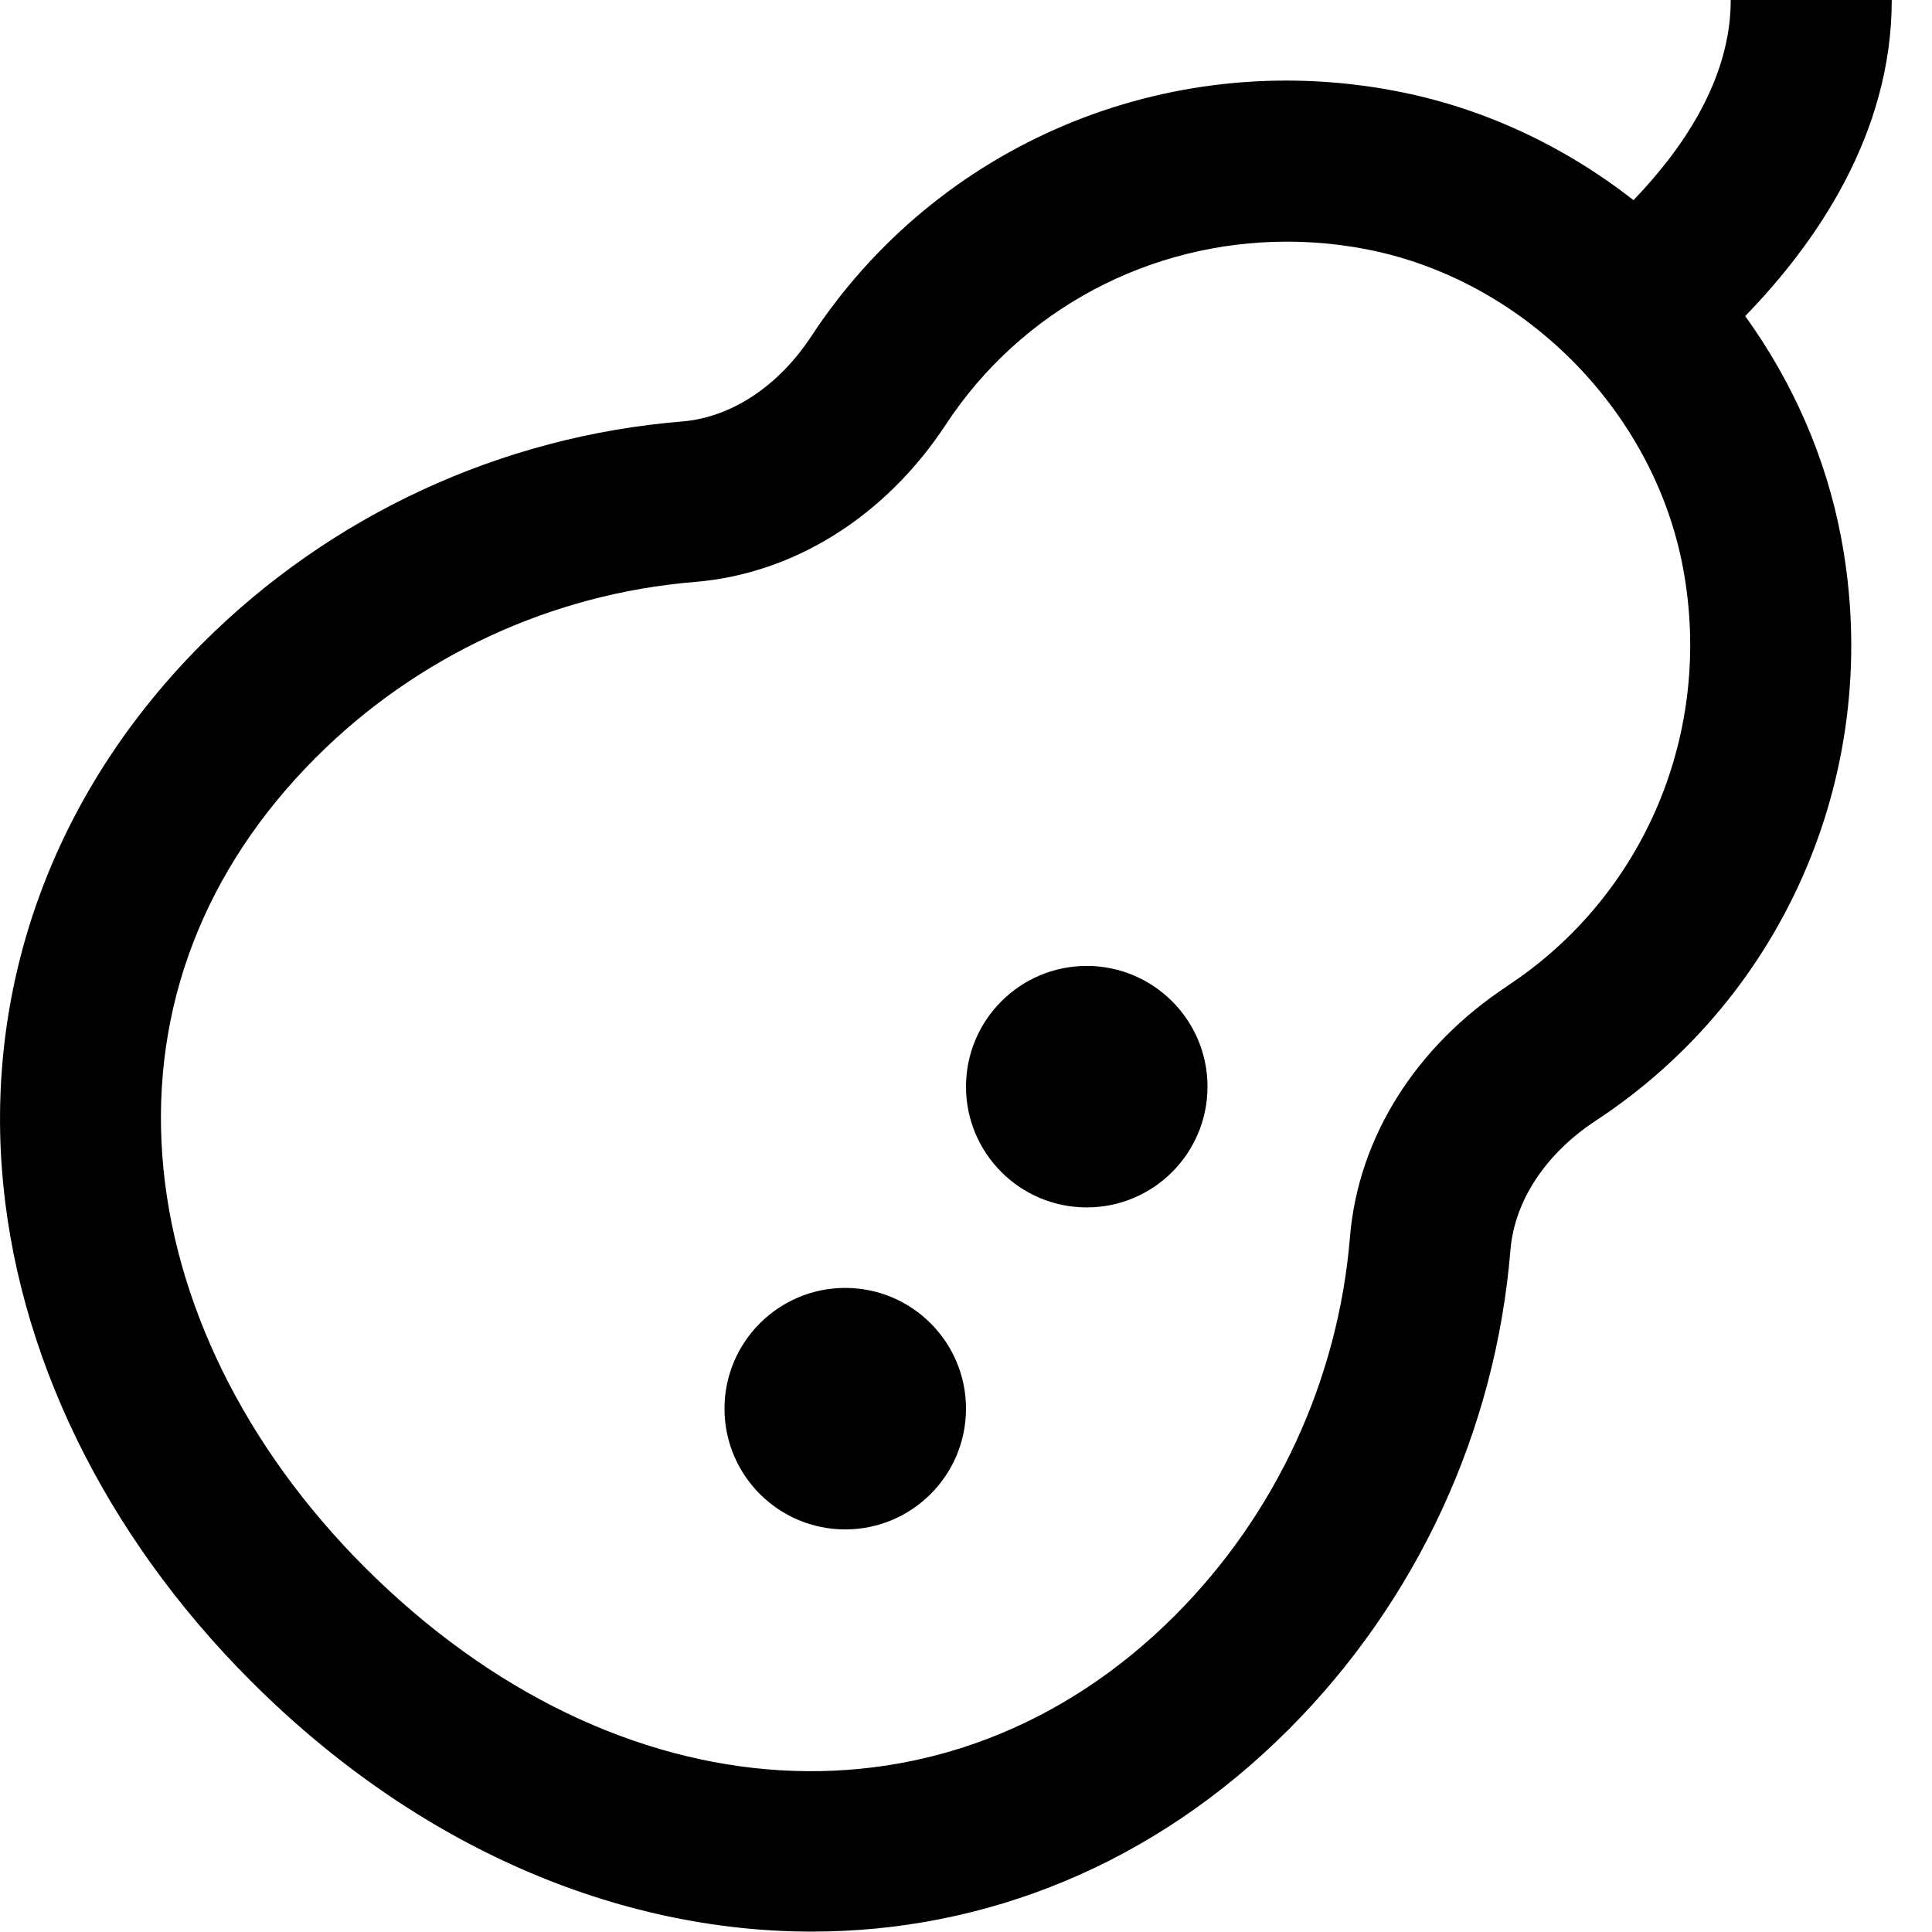 <?xml version="1.0" encoding="UTF-8"?>
<svg xmlns="http://www.w3.org/2000/svg" id="Layer_1" data-name="Layer 1" viewBox="0 0 24 24">
  <path d="m21.68,3.926c.868-.893,1.82-2.251,1.82-3.926h-2c0,.997-.615,1.87-1.208,2.486-.86-.671-1.872-1.153-2.979-1.36-2.832-.533-5.668.667-7.233,3.049-.41.624-.997,1.011-1.609,1.061-2.248.184-4.363,1.163-5.958,2.758C.728,9.78-.156,12.095.023,14.513c.17,2.282,1.269,4.545,3.094,6.37,2.066,2.067,4.556,3.112,6.969,3.112,2.151,0,4.242-.83,5.919-2.508,1.595-1.595,2.574-3.711,2.758-5.957.05-.612.437-1.199,1.061-1.609,2.382-1.565,3.579-4.404,3.049-7.233-.19-1.014-.609-1.95-1.193-2.761Zm-2.955,8.323c-1.142.751-1.854,1.888-1.955,3.117-.146,1.775-.919,3.447-2.179,4.707-2.785,2.781-6.92,2.535-10.06-.604-1.487-1.487-2.379-3.3-2.514-5.104-.138-1.856.522-3.57,1.909-4.957,1.26-1.26,2.931-2.033,4.707-2.179,1.23-.101,2.366-.813,3.117-1.956.945-1.437,2.54-2.271,4.235-2.271.317,0,.639.029.959.089,1.965.367,3.595,1.997,3.963,3.963.381,2.034-.476,4.072-2.183,5.194Zm-3.725,1.25c0,.828-.672,1.5-1.5,1.5s-1.5-.672-1.5-1.5.672-1.5,1.5-1.5,1.5.672,1.5,1.5Zm-3,4c0,.828-.672,1.5-1.5,1.5s-1.5-.672-1.5-1.5.672-1.5,1.5-1.5,1.5.672,1.5,1.5Z"/>
</svg>
